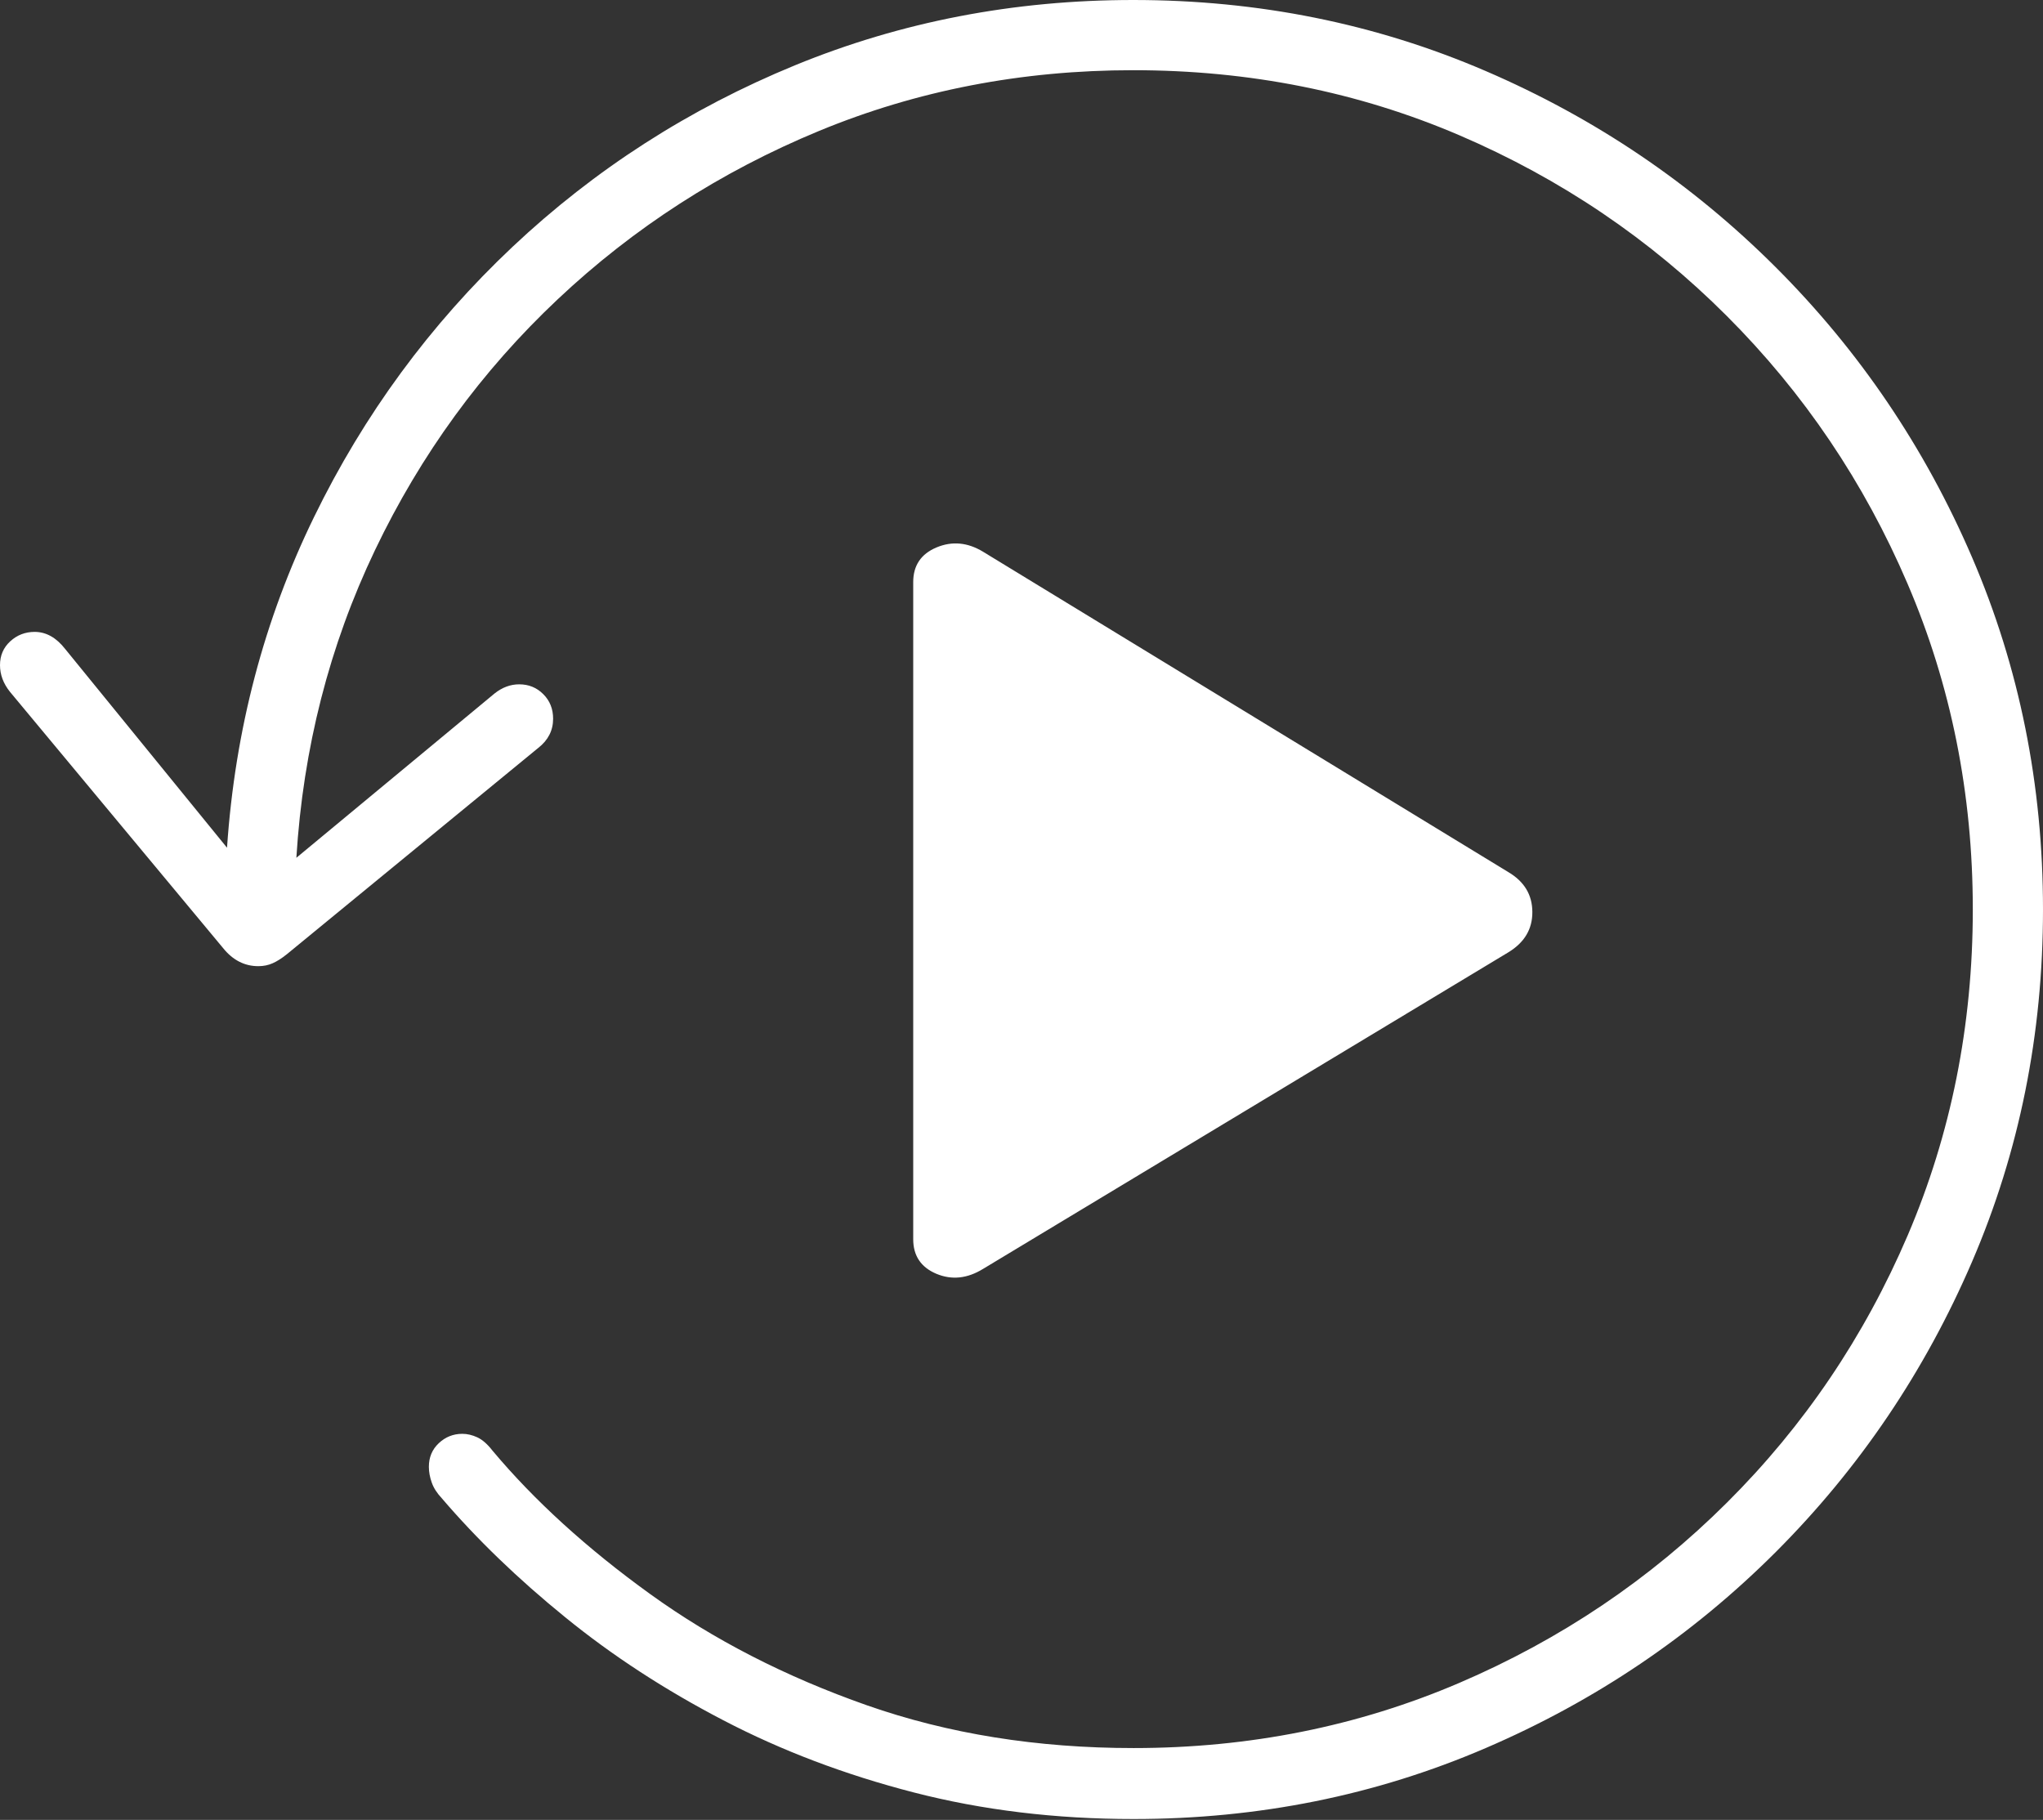 <?xml version="1.0" encoding="UTF-8"?>
<!--Generator: Apple Native CoreSVG 175-->
<!DOCTYPE svg
PUBLIC "-//W3C//DTD SVG 1.1//EN"
       "http://www.w3.org/Graphics/SVG/1.1/DTD/svg11.dtd">
<svg version="1.1" xmlns="http://www.w3.org/2000/svg" xmlns:xlink="http://www.w3.org/1999/xlink" width="21.508" height="19.158">
 <rect width="100%" height="100%" fill="#333333" stroke="none"/>
 <g>
  <rect height="19.158" opacity="0" width="21.508" x="0" y="0"/>
  <path d="M9.614 13.045Q9.614 13.306 9.857 13.409Q10.1 13.511 10.349 13.358L15.878 10.026Q16.134 9.871 16.132 9.6Q16.131 9.329 15.878 9.18L10.349 5.808Q10.105 5.66 9.859 5.763Q9.614 5.866 9.614 6.128ZM0 7.002Q0 7.152 0.105 7.283L2.349 9.981Q2.502 10.171 2.72 10.171Q2.802 10.171 2.871 10.14Q2.939 10.11 3.019 10.046L5.667 7.873Q5.823 7.751 5.823 7.566Q5.823 7.411 5.72 7.308Q5.617 7.204 5.466 7.204Q5.328 7.204 5.207 7.3L3.12 9.03Q3.227 7.3 3.948 5.791Q4.669 4.283 5.871 3.151Q7.072 2.02 8.621 1.379Q10.169 0.739 11.931 0.739Q13.765 0.739 15.364 1.424Q16.963 2.11 18.179 3.326Q19.396 4.543 20.082 6.145Q20.769 7.747 20.769 9.574Q20.769 11.401 20.084 13.004Q19.398 14.606 18.182 15.817Q16.966 17.029 15.363 17.716Q13.761 18.402 11.934 18.402Q10.411 18.402 9.127 17.952Q7.843 17.501 6.845 16.781Q5.847 16.061 5.184 15.27Q5.105 15.168 5.025 15.131Q4.945 15.094 4.867 15.094Q4.724 15.094 4.619 15.193Q4.515 15.291 4.515 15.441Q4.515 15.522 4.545 15.606Q4.574 15.69 4.649 15.77Q5.204 16.419 5.949 17.024Q6.693 17.63 7.614 18.109Q8.534 18.589 9.619 18.869Q10.704 19.149 11.934 19.149Q13.905 19.149 15.641 18.402Q17.377 17.656 18.697 16.336Q20.016 15.015 20.762 13.28Q21.508 11.545 21.508 9.574Q21.508 7.604 20.762 5.869Q20.016 4.134 18.694 2.813Q17.372 1.492 15.637 0.746Q13.902 0 11.931 0Q10.045 0 8.37 0.687Q6.695 1.375 5.395 2.599Q4.095 3.824 3.306 5.443Q2.517 7.061 2.39 8.924L0.687 6.833Q0.546 6.652 0.365 6.652Q0.216 6.652 0.108 6.751Q0 6.85 0 7.002Z" fill="#ffffff"/>
 </g>
</svg>
